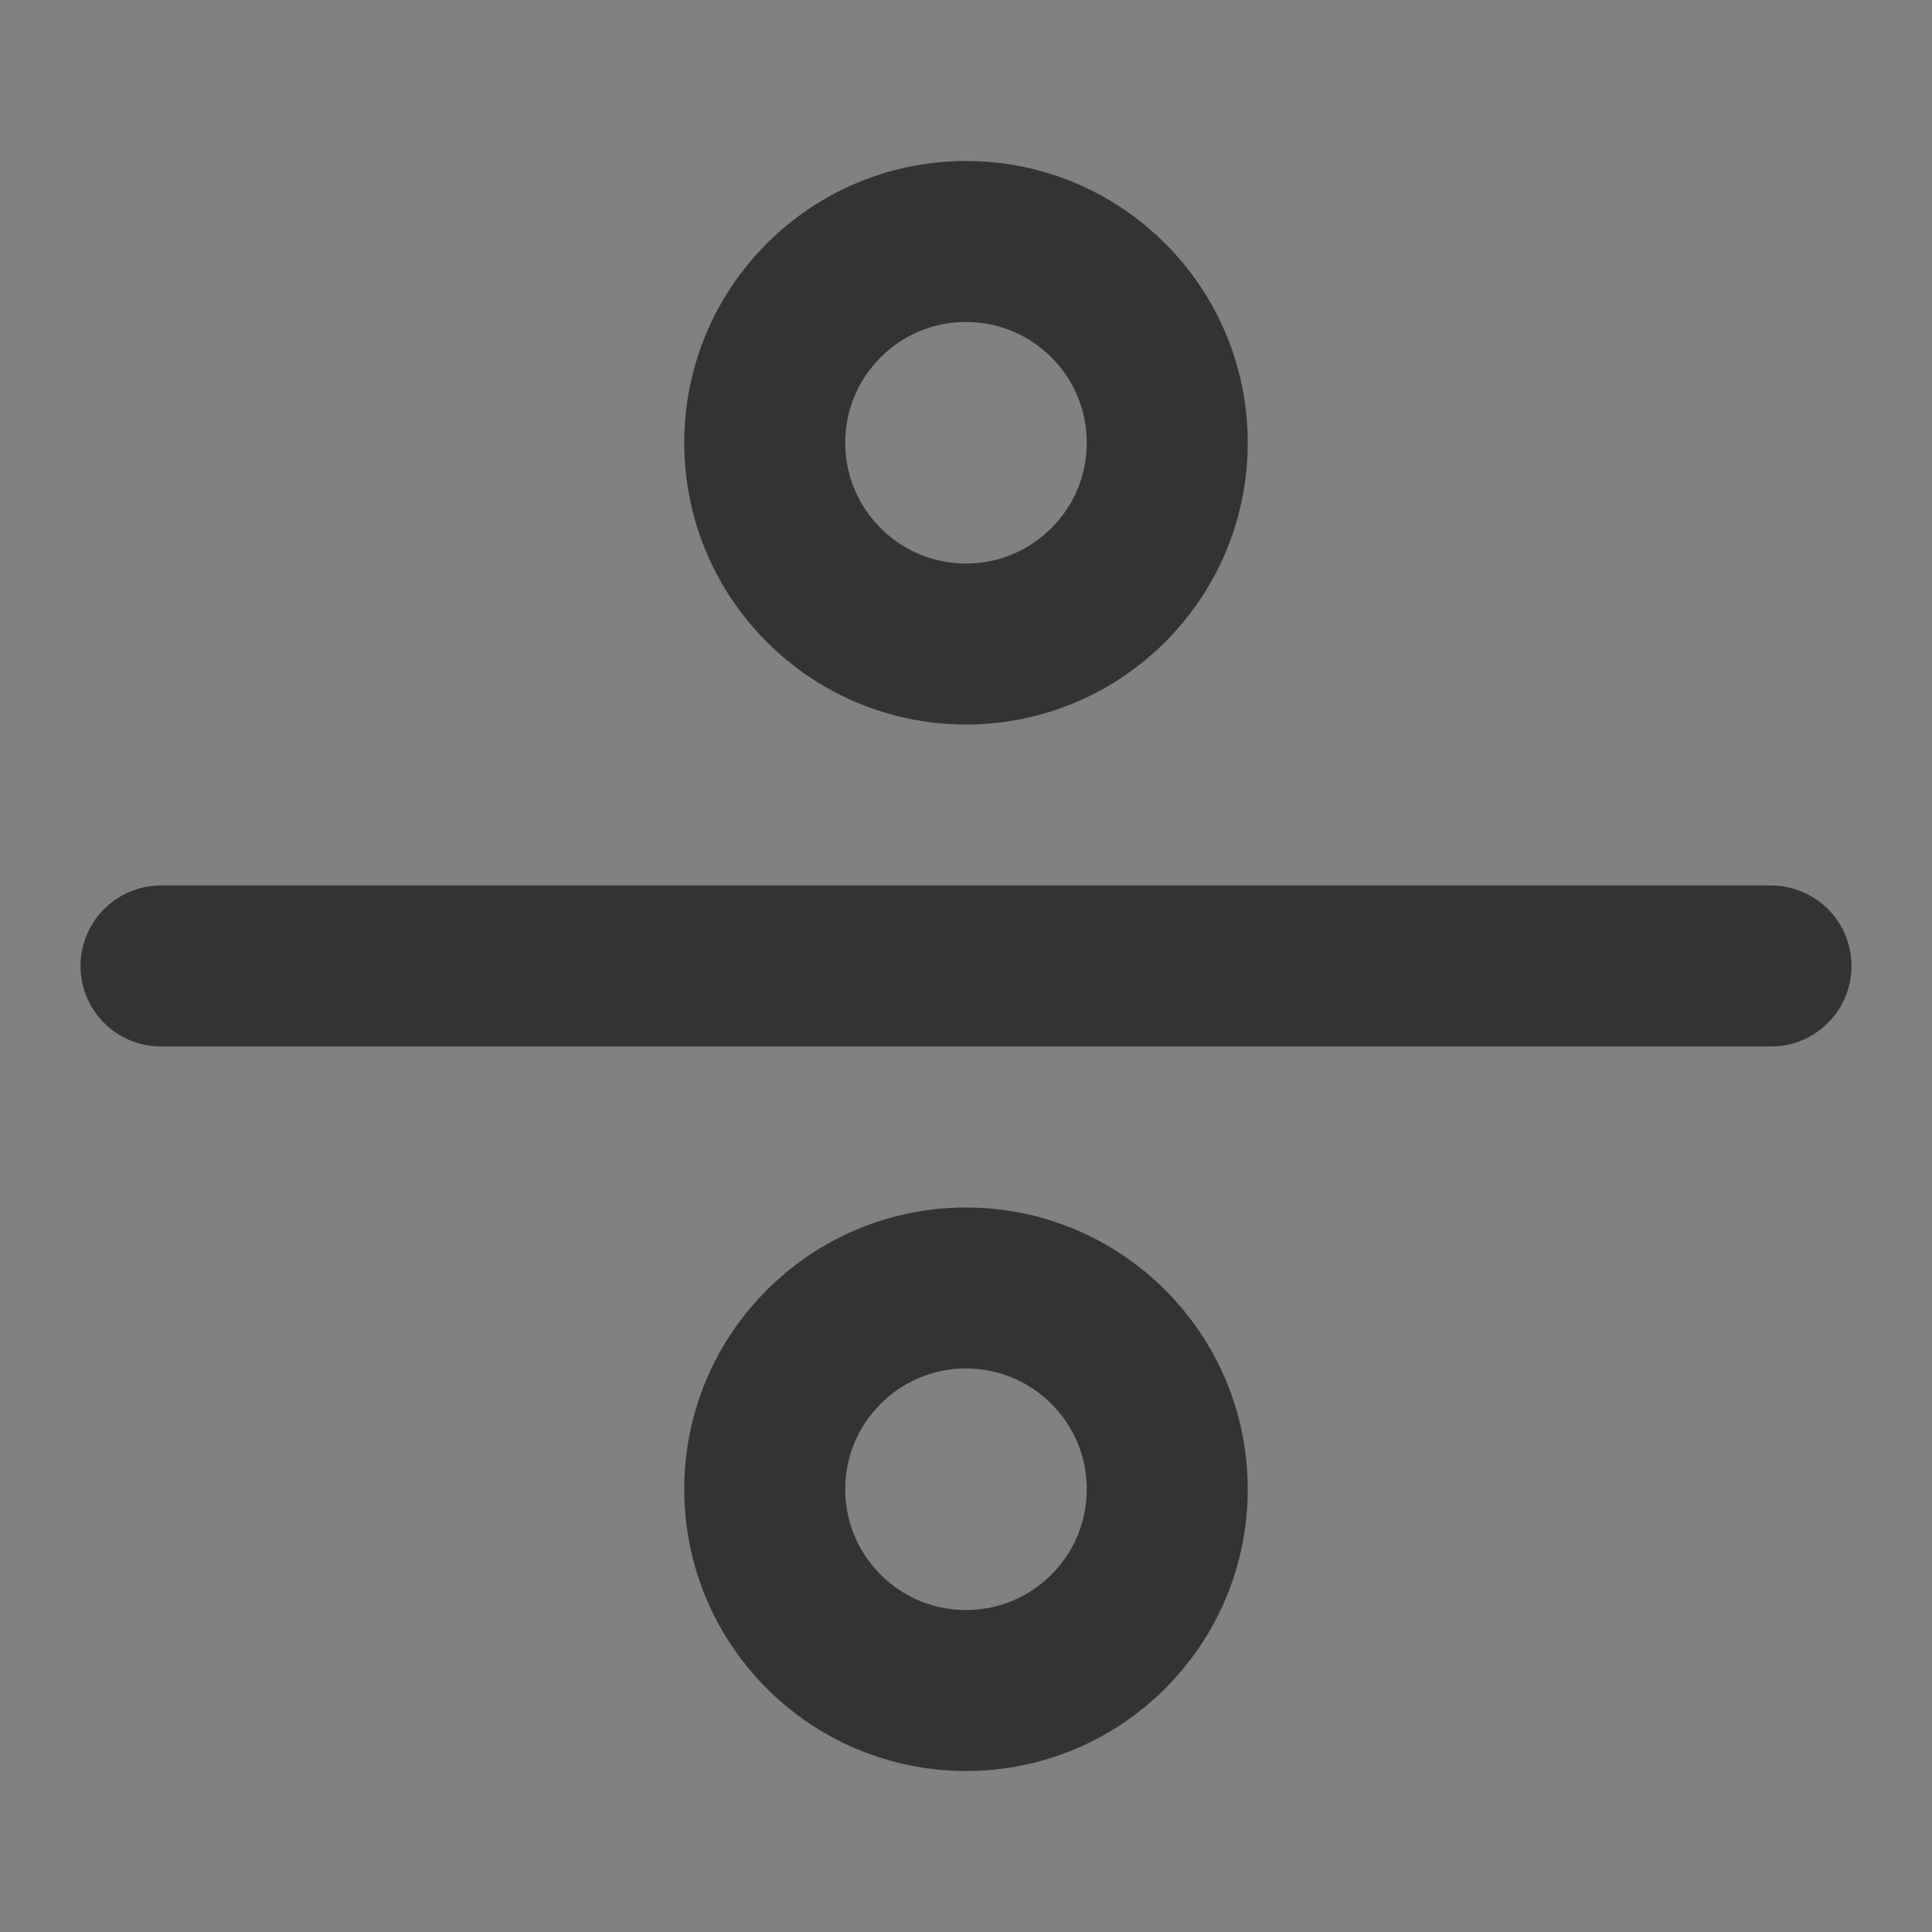 <?xml version="1.0" encoding="UTF-8"?><svg width="24" height="24" viewBox="0 0 48 48" fill="none" xmlns="http://www.w3.org/2000/svg"><rect x="0" y="0" width="48" height="48" fill="#808080" stroke="none"/><rect width="48" height="48" fill="white" fill-opacity="0.01"/><circle cx="24" cy="11" r="5" fill="none" stroke="#333" stroke-width="4" stroke-linecap="round" stroke-linejoin="round"/><circle cx="24" cy="37" r="5" fill="none" stroke="#333" stroke-width="4" stroke-linecap="round" stroke-linejoin="round"/><path d="M44 24L4 24" stroke="#333" stroke-width="4" stroke-linecap="round" stroke-linejoin="round"/></svg>